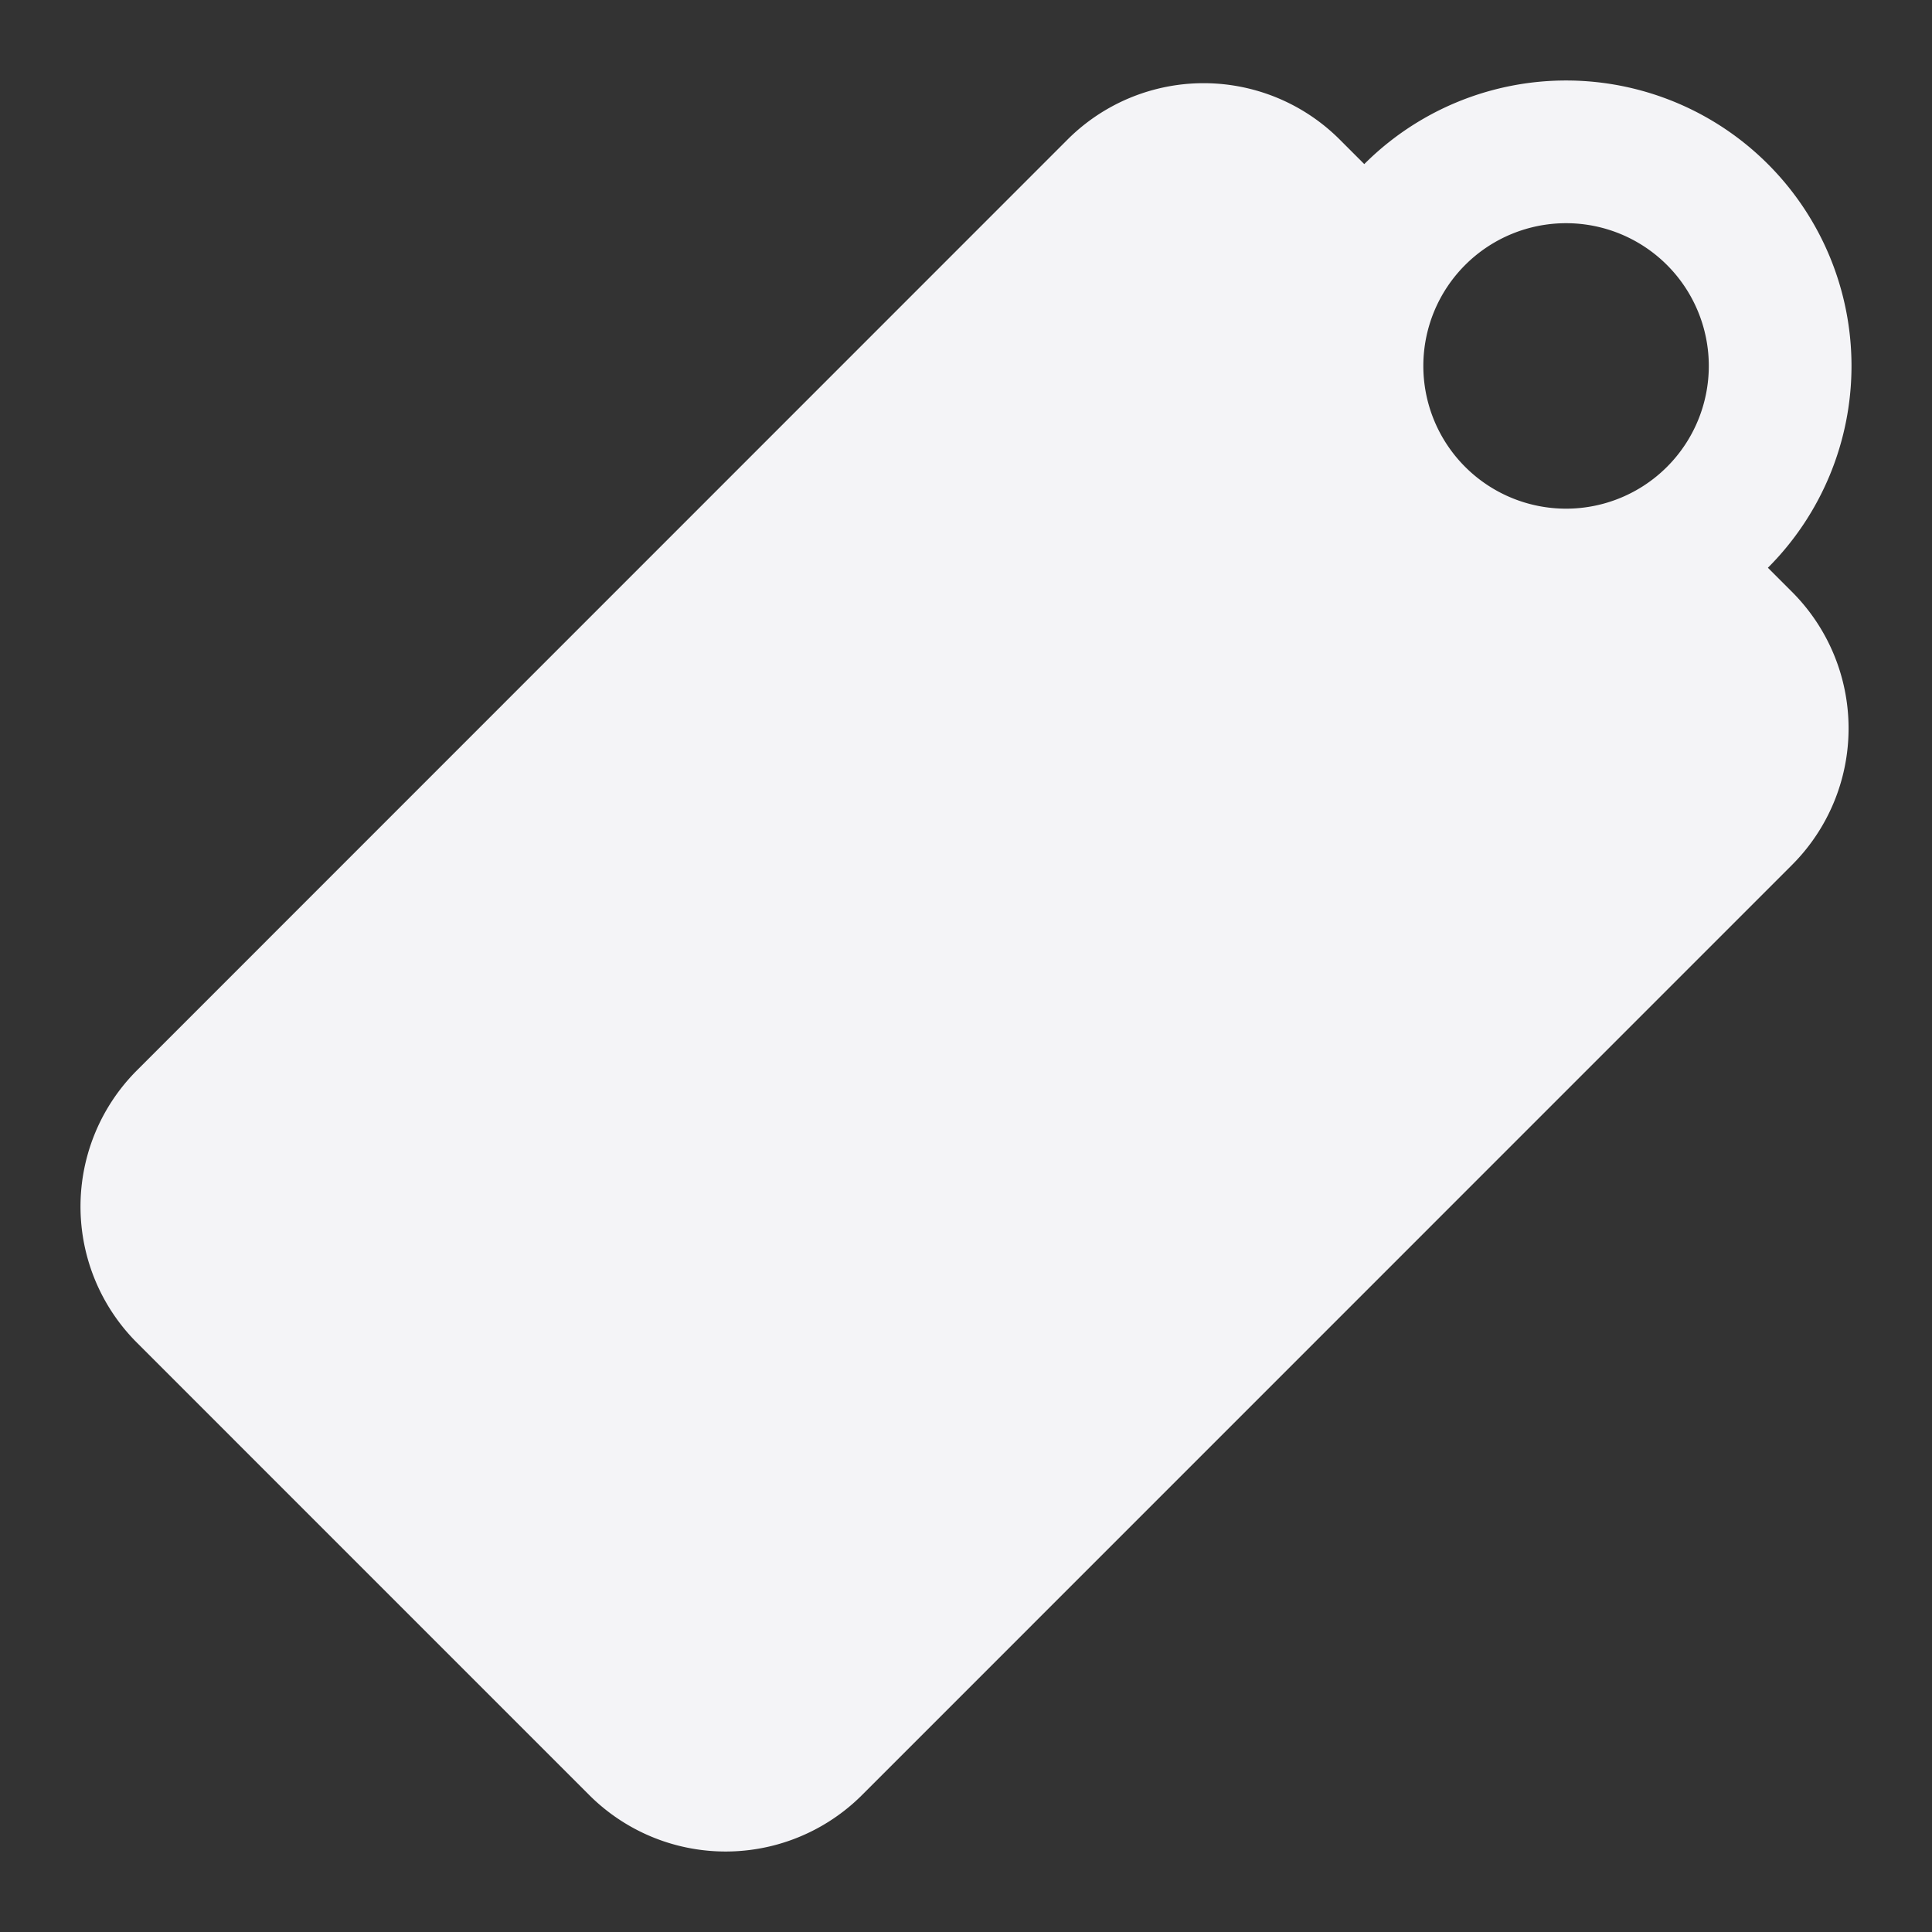 <svg xmlns="http://www.w3.org/2000/svg" width="48" height="48">
    <rect width="100%" height="100%" fill="#333333" stroke="none"/>
    <path d="M43.923 4.077a7.09 7.09 0 0 0-10.028 0l-.606-.606a4.782 4.782 0 0 0-6.78.01l-23.095 23.1a4.783 4.783 0 0 0-.01 6.78l11.229 11.23a4.794 4.794 0 0 0 6.79 0l23.096-23.099a4.796 4.796 0 0 0 0-6.79l-.596-.596a7.092 7.092 0 0 0 0-10.029zm-2.507 2.507a3.546 3.546 0 1 1-5.015 5.015 3.546 3.546 0 0 1 5.015-5.015z" fill="#f4f4f7"/>
</svg>
